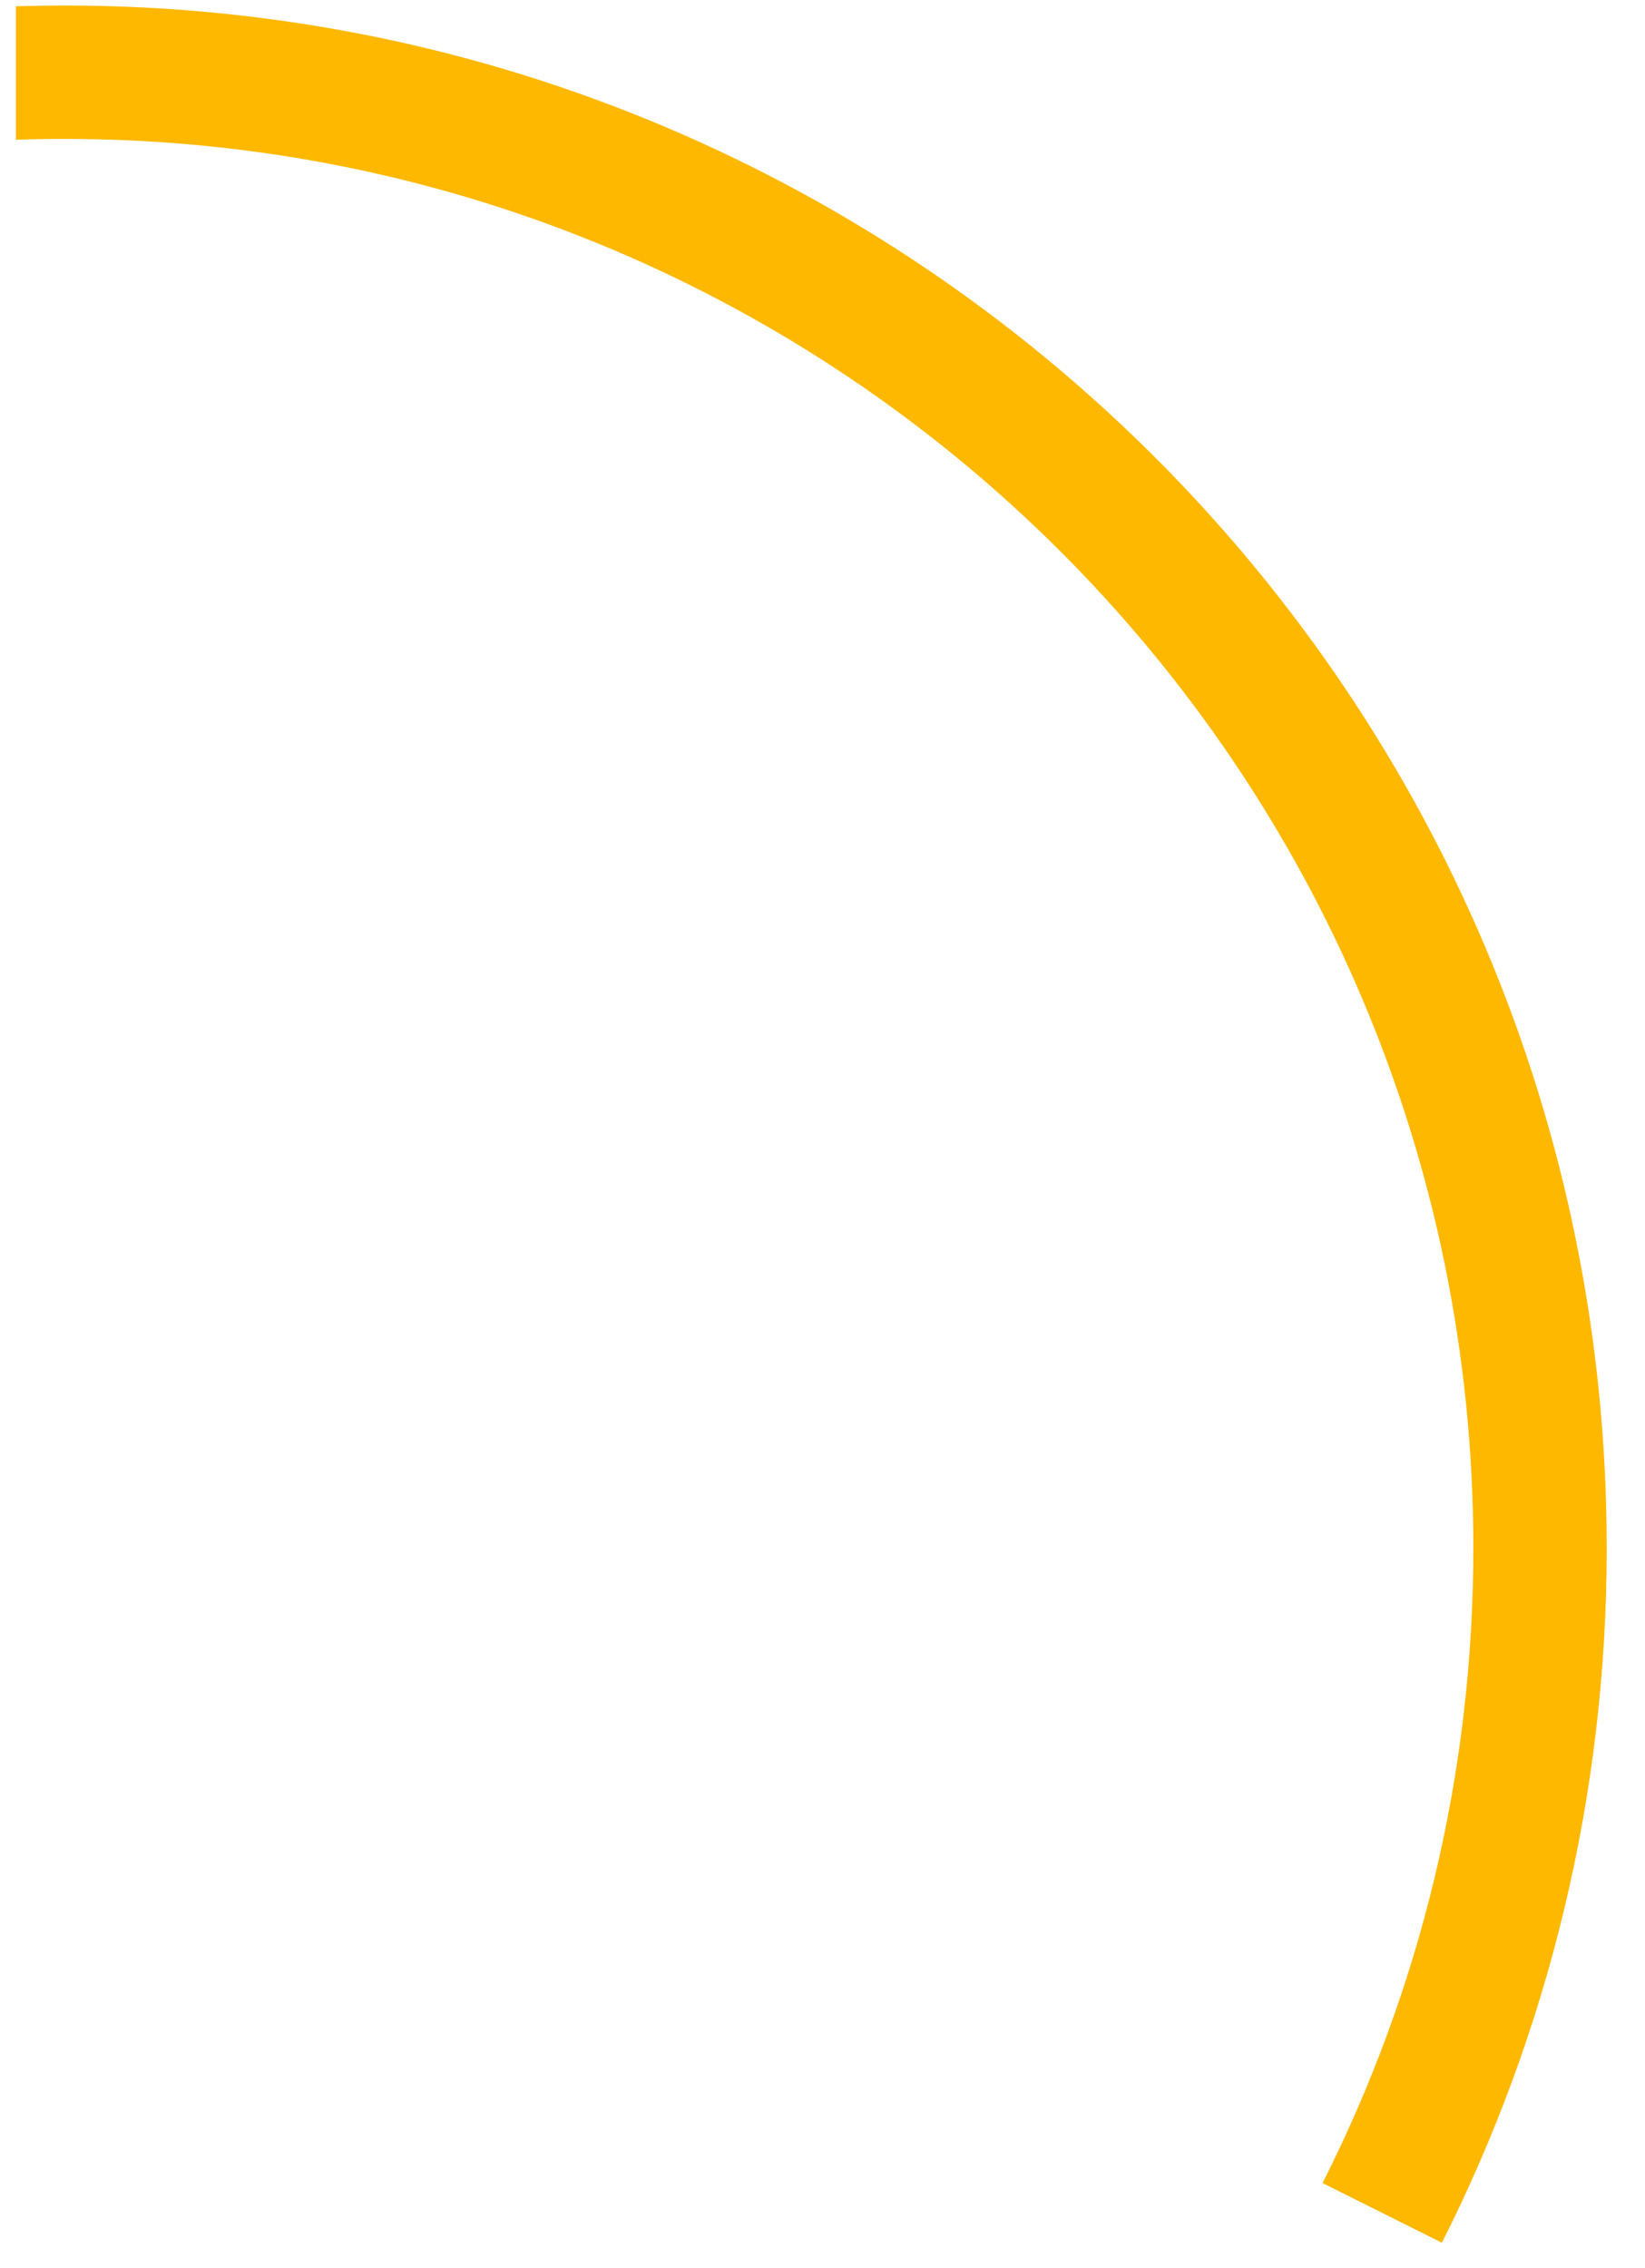 <svg width="37" height="51" viewBox="0 0 37 51" fill="none" xmlns="http://www.w3.org/2000/svg">
<path fill-rule="evenodd" clip-rule="evenodd" d="M32.431 50.433C34.802 45.739 36.139 40.431 36.139 34.812C36.139 15.654 20.608 0.124 1.451 0.124C1.085 0.124 0.721 0.13 0.358 0.141V3.142C0.721 3.13 1.085 3.124 1.451 3.124C18.951 3.124 33.139 17.311 33.139 34.812C33.139 39.949 31.916 44.8 29.747 49.091L32.431 50.433Z" fill="#FFB800"/>
</svg>
